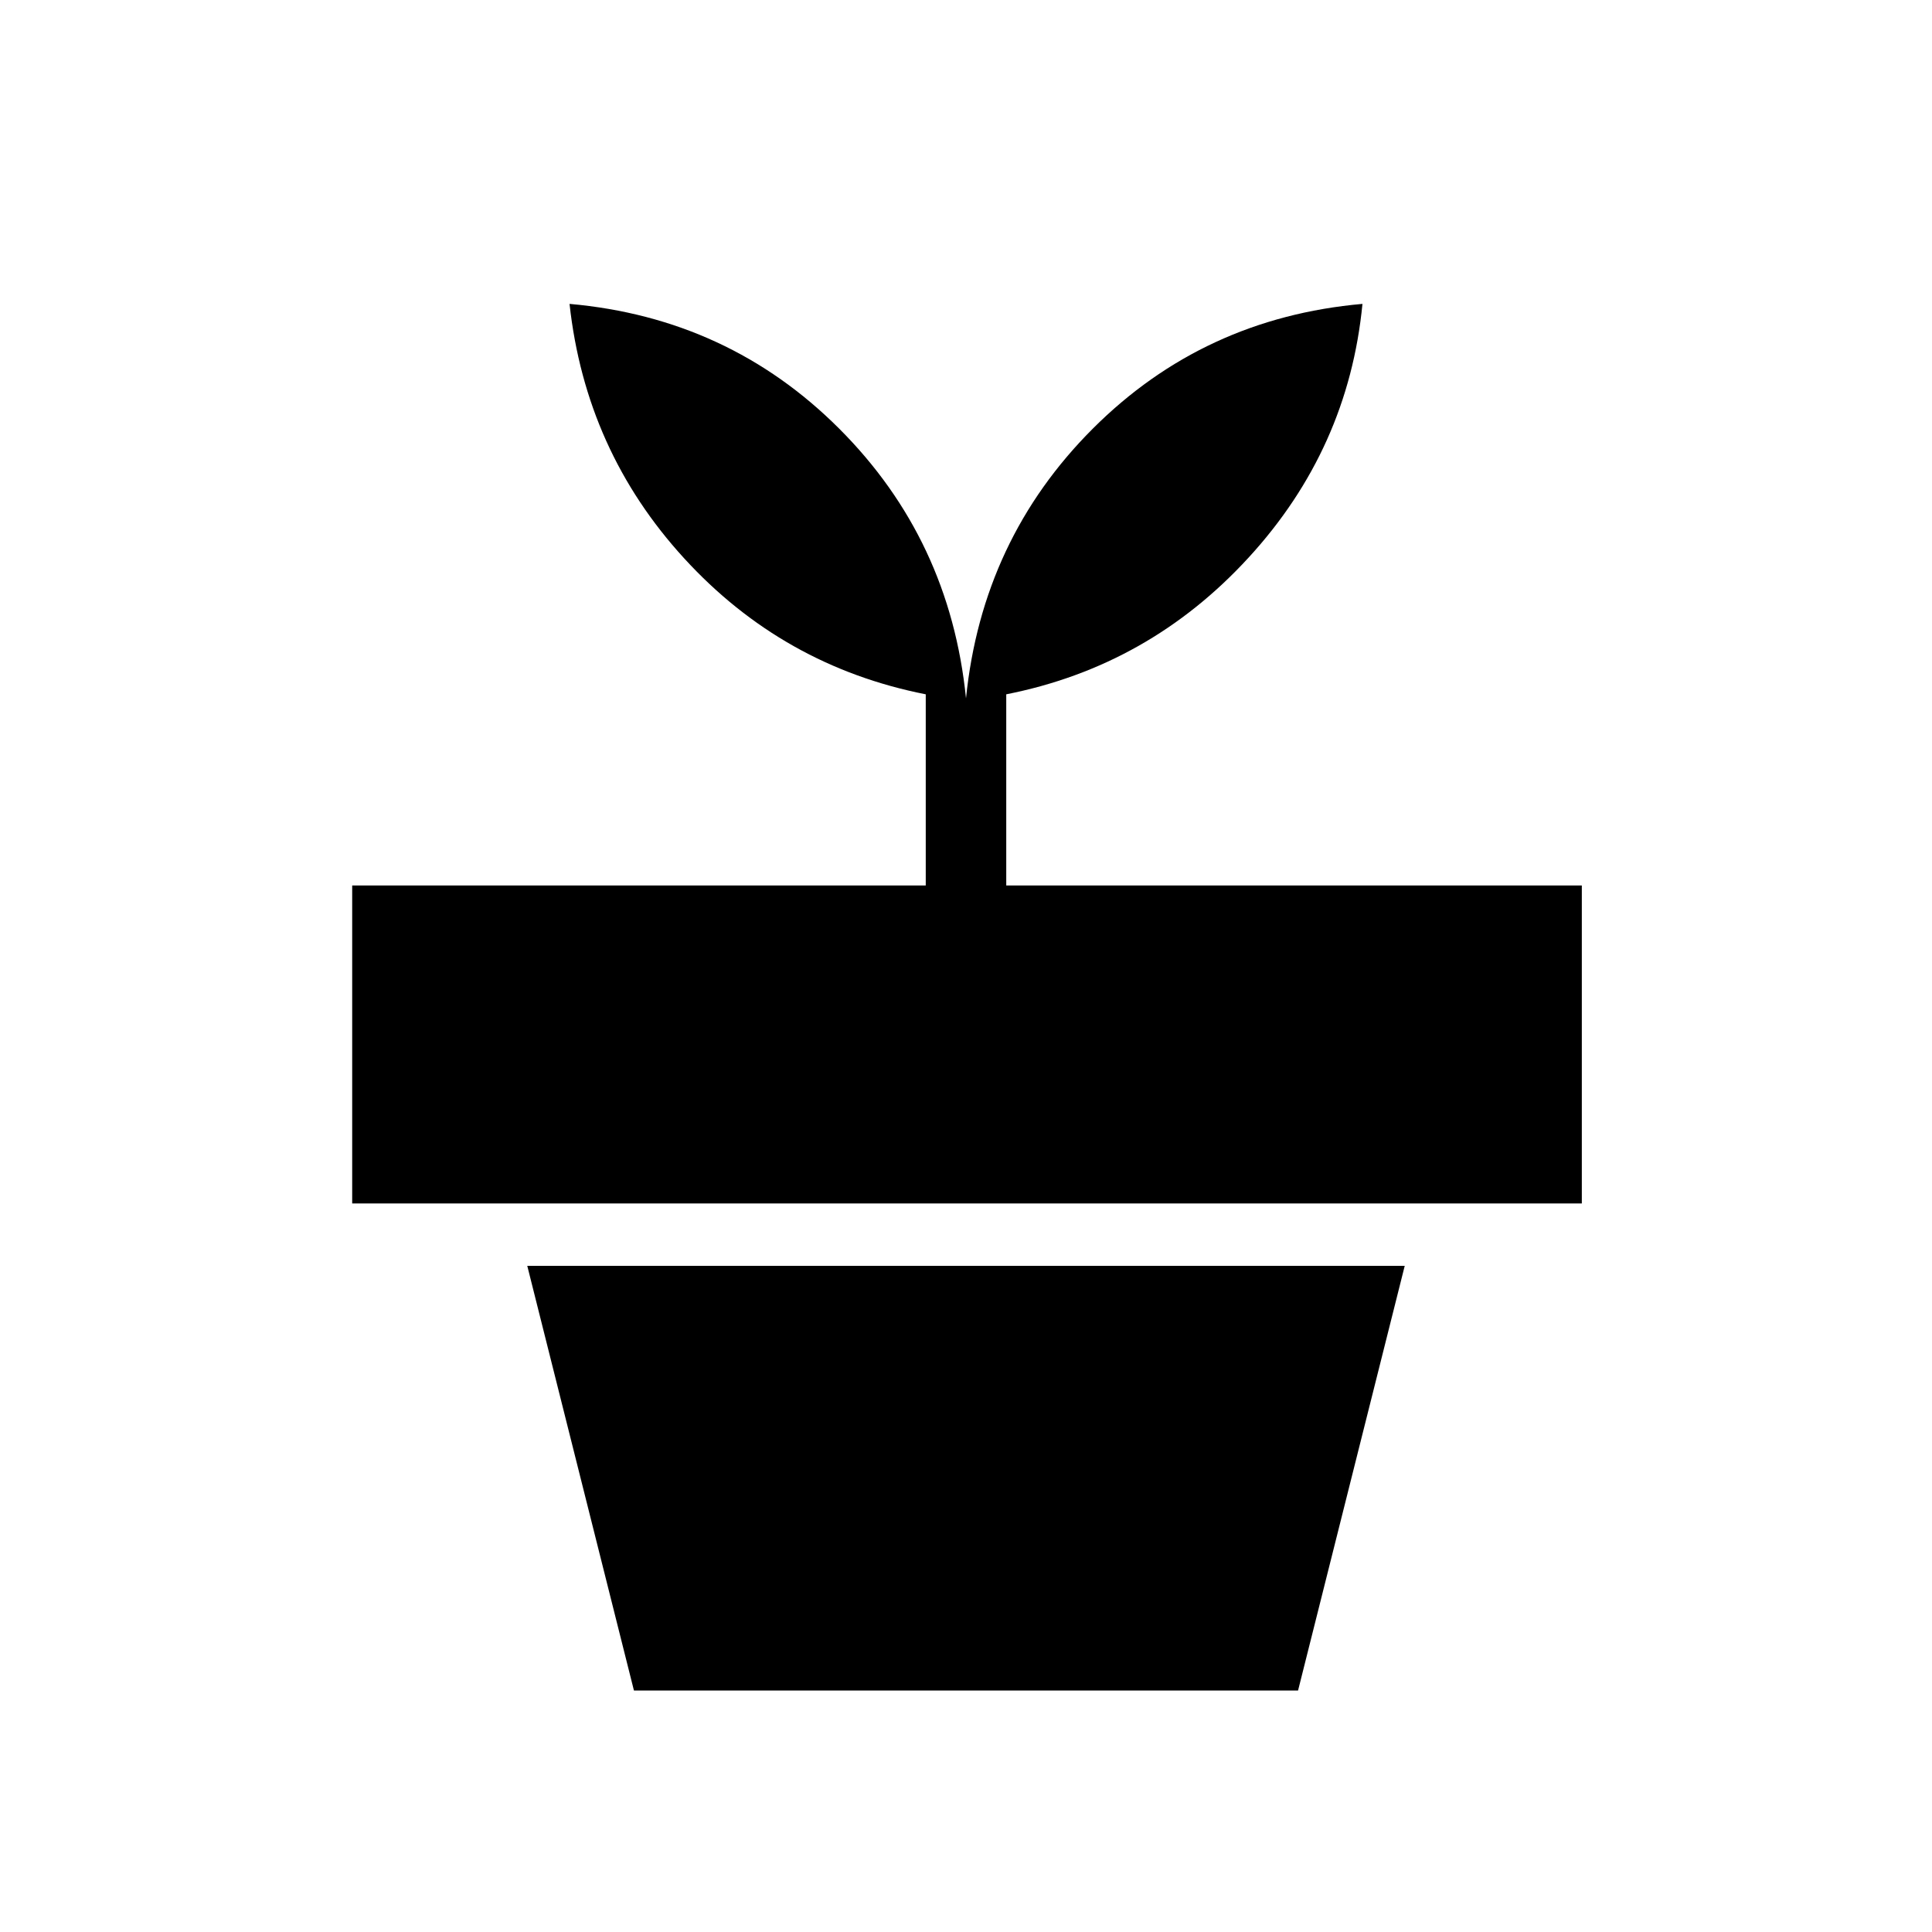 <svg xmlns="http://www.w3.org/2000/svg" height="24" width="24"><path d="M16.125 21h-8.25L6.55 15.725h10.9ZM12 8.675q.2-1.975 1.575-3.35t3.35-1.55q-.175 1.8-1.413 3.15-1.237 1.35-3.012 1.7V11h7.15v3.95H4.375V11H11.5V8.625q-1.775-.35-3-1.688Q7.275 5.6 7.075 3.775q1.975.175 3.35 1.55T12 8.675Z"/></svg>